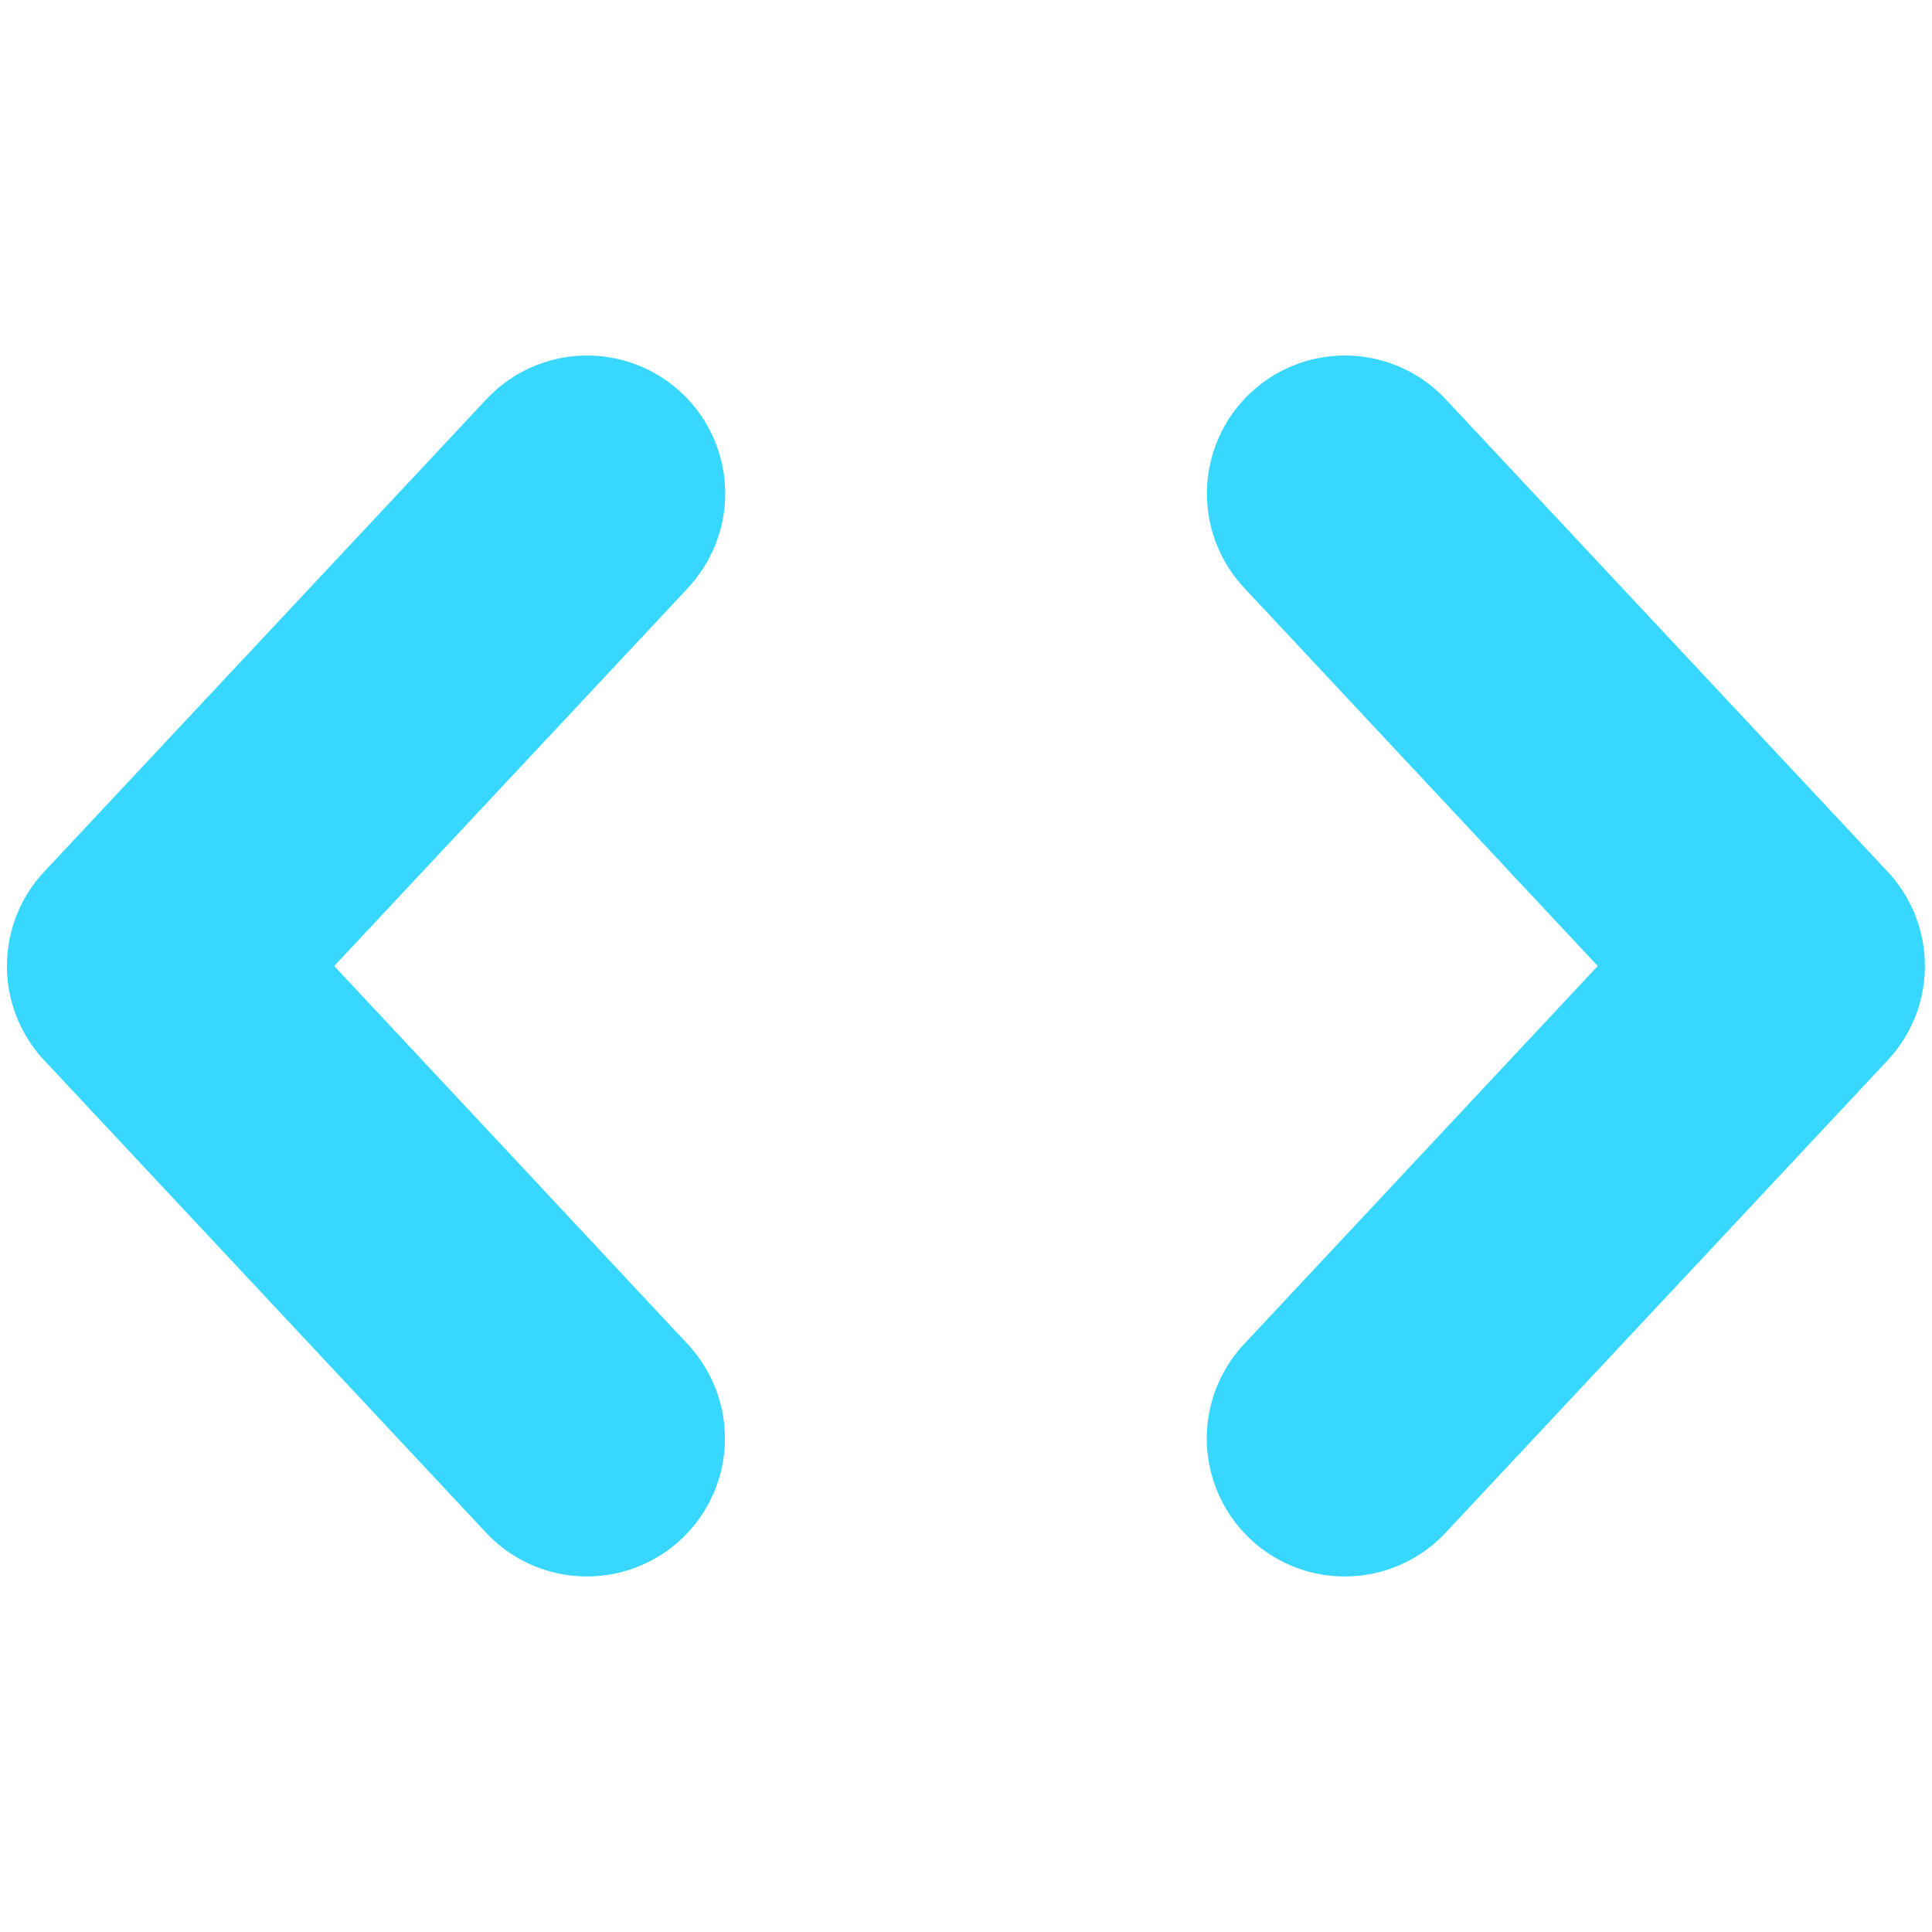 <svg xmlns="http://www.w3.org/2000/svg" fill="none" viewBox="0 0 14 14"><g id="bracket--code-angle-programming-file-bracket"><path id="Union" fill="#37d7ff" fill-rule="evenodd" d="M10.476 2.893a1 1 0 1 0-1.46 1.367L11.578 7 9.015 9.74a1 1 0 1 0 1.46 1.367l3.204-3.424a1 1 0 0 0 0-1.366l-3.203-3.424ZM4.985 4.26a1 1 0 1 0-1.46-1.367L.32 6.317a1 1 0 0 0 0 1.366l3.203 3.424a1 1 0 0 0 1.46-1.367L2.422 7l2.564-2.74Z" clip-rule="evenodd"></path></g></svg>